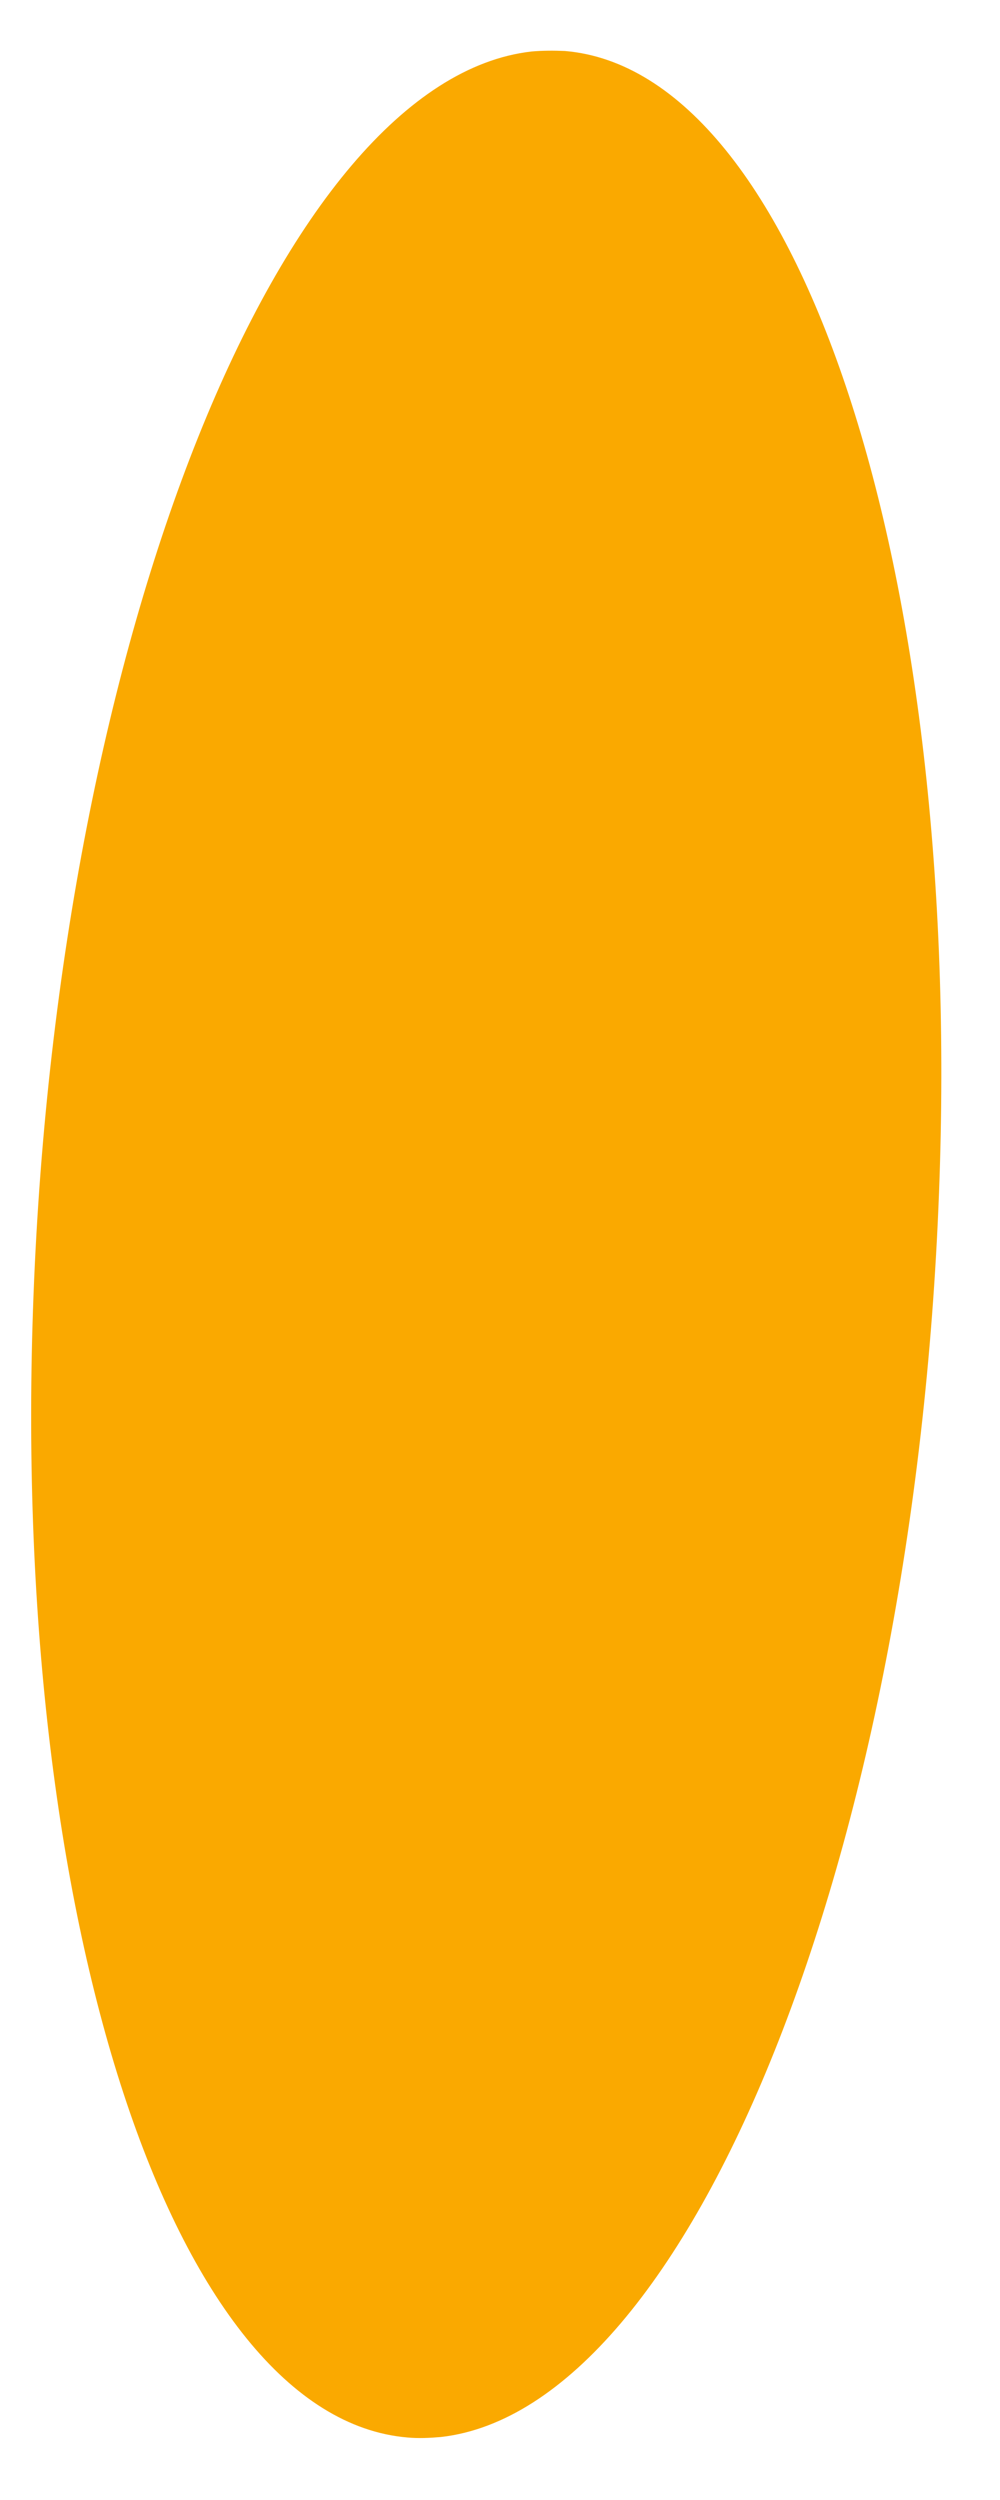 ﻿<?xml version="1.0" encoding="utf-8"?>
<svg version="1.1" xmlns:xlink="http://www.w3.org/1999/xlink" width="2px" height="5px" xmlns="http://www.w3.org/2000/svg">
  <g transform="matrix(1 0 0 1 -399 -1251 )">
    <path d="M 0.067 2.591  C 0.019 3.839  0.345 4.835  0.815 4.875  C 0.837 4.877  0.859 4.876  0.882 4.874  C 1.382 4.817  1.828 3.704  1.878 2.386  C 1.926 1.138  1.599 0.142  1.13 0.102  C 1.108 0.101  1.086 0.101  1.063 0.103  C 0.563 0.16  0.117 1.274  0.067 2.591  Z " fill-rule="nonzero" fill="#faa900" stroke="none" transform="matrix(1 0 0 1 399 1251 )" />
  </g>
</svg>